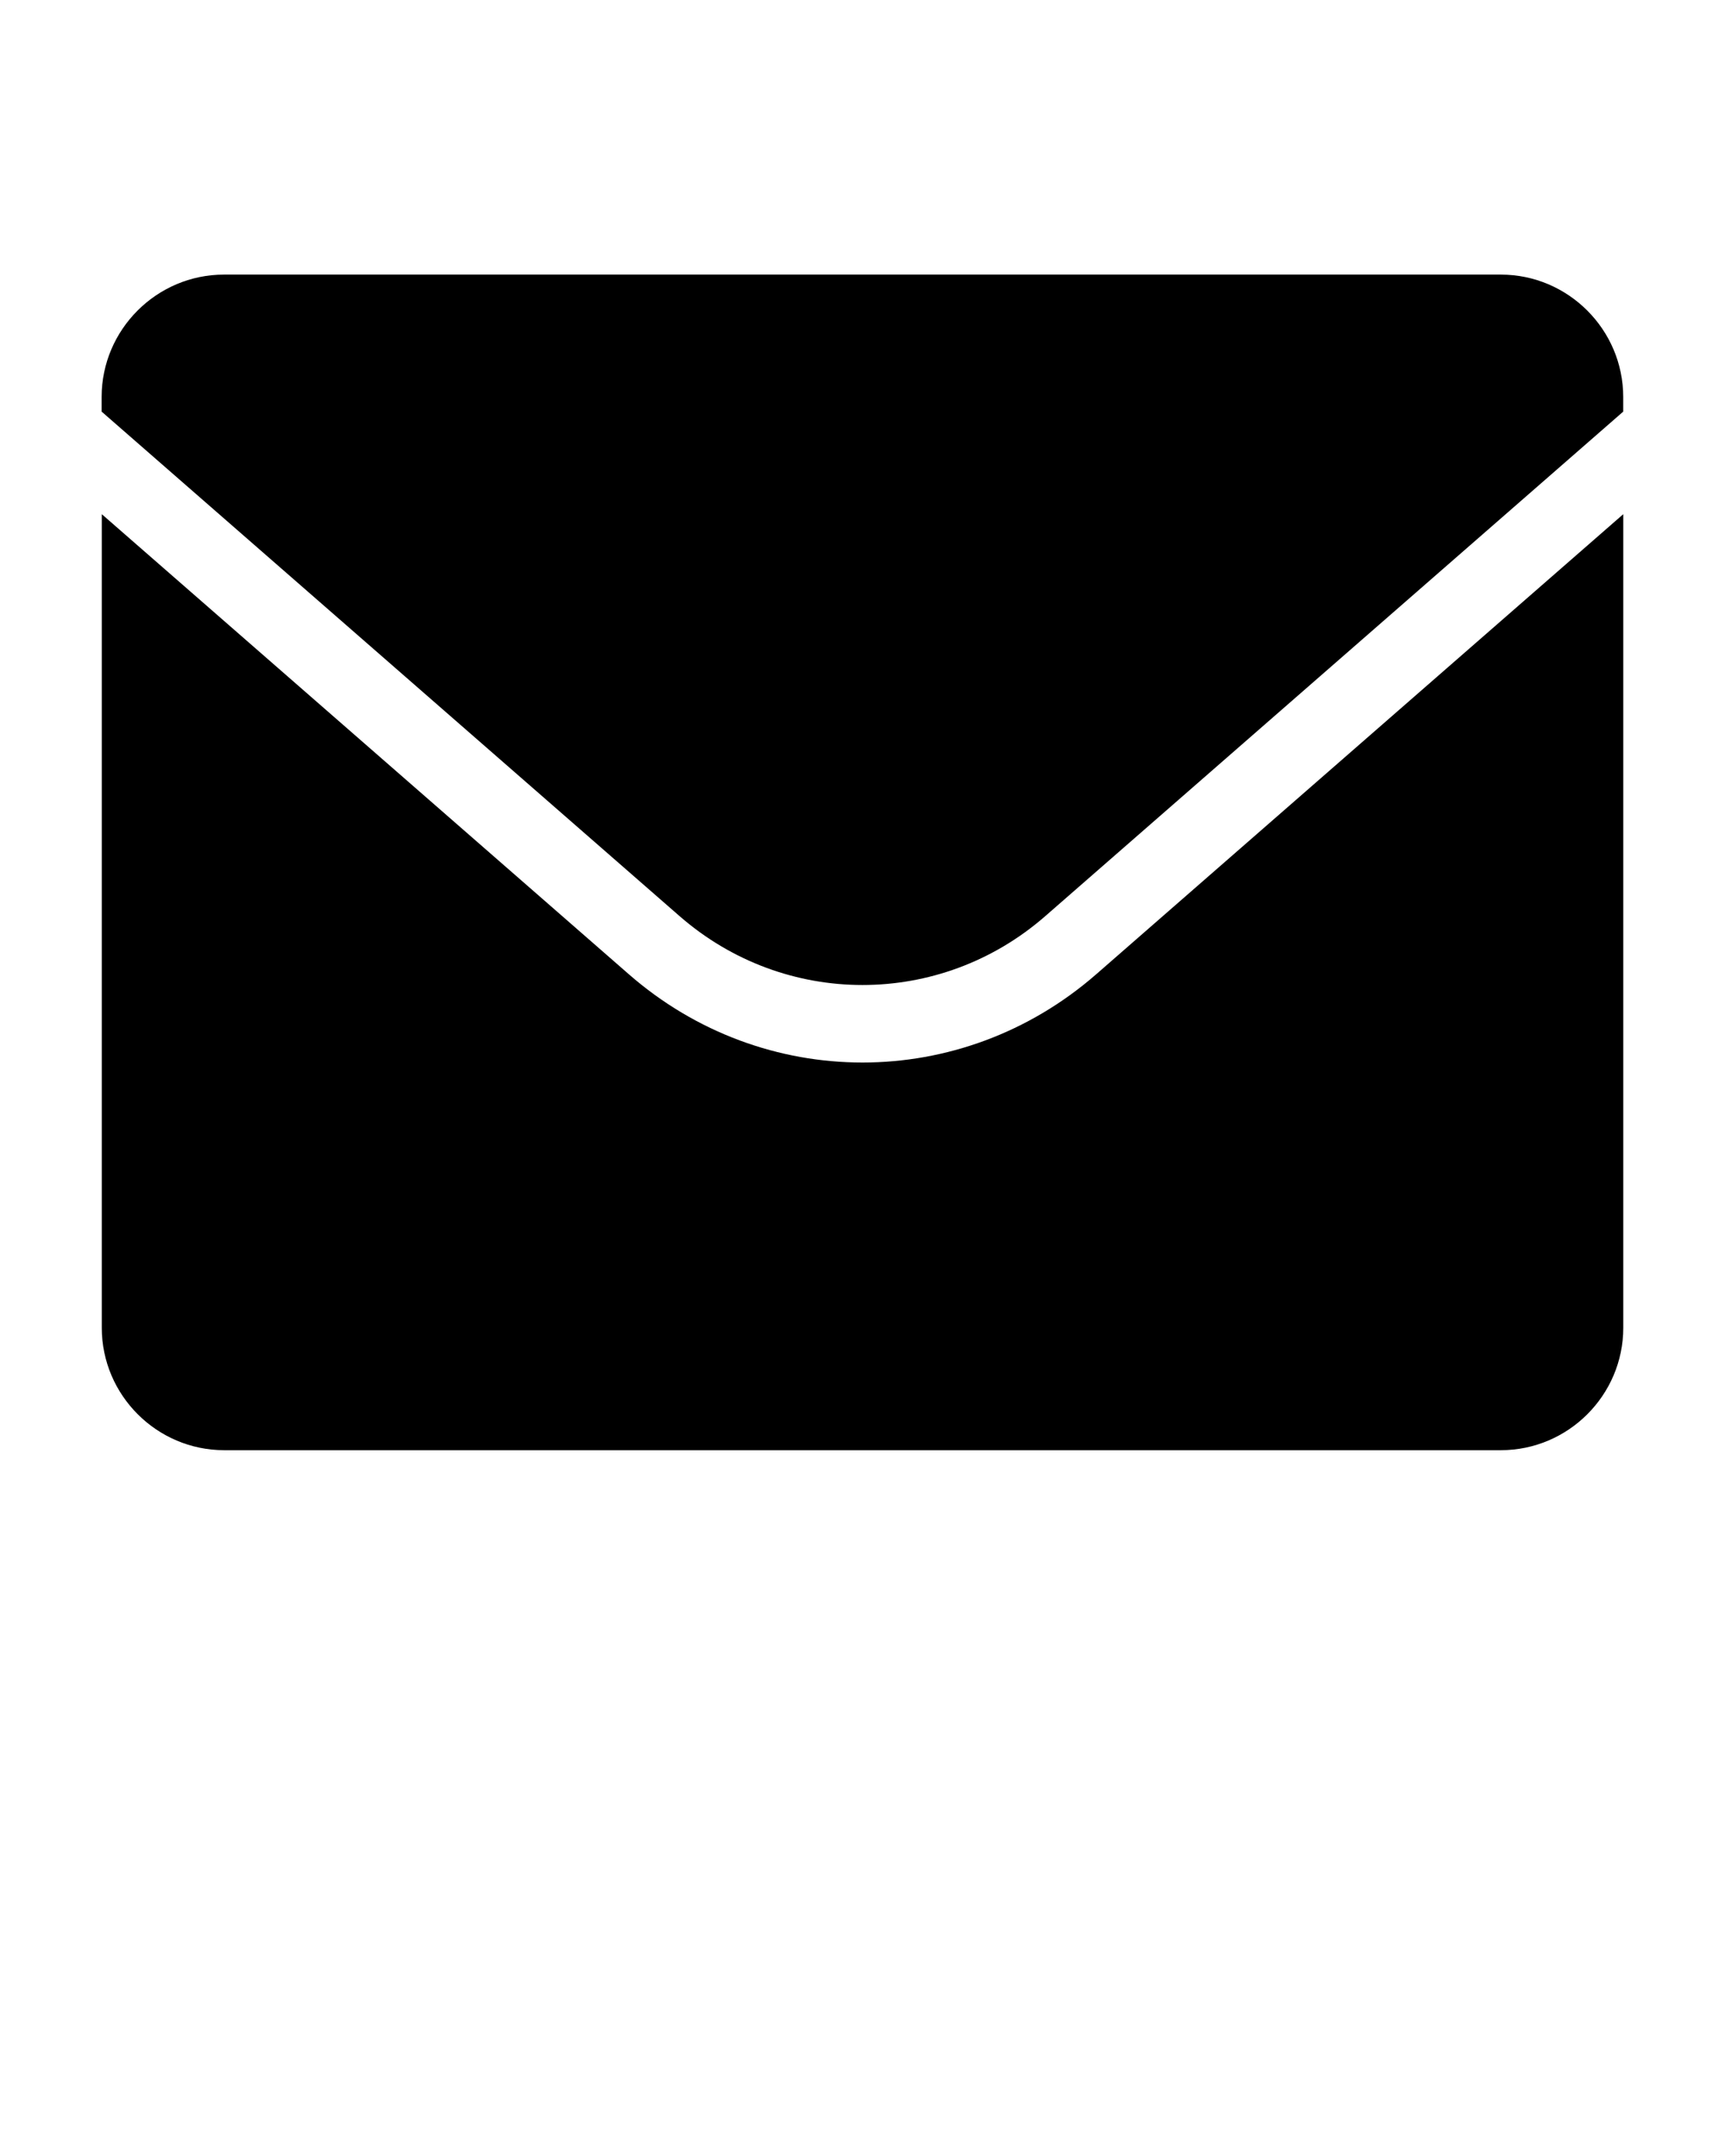 <svg xmlns="http://www.w3.org/2000/svg" xmlns:xlink="http://www.w3.org/1999/xlink" xml:space="preserve" version="1.1" style="shape-rendering:geometricPrecision;text-rendering:geometricPrecision;image-rendering:optimizeQuality;" viewBox="0 0 333.33 416.662" x="0px" y="0px" fill-rule="evenodd" clip-rule="evenodd"><g><path class="fil0" d="M43.3 53.07l246.72 0c13,0 23.64,10.64 23.64,23.65l0 2.83 -111.68 97.5c-10.17,8.88 -22.74,13.31 -35.33,13.31 -12.58,0 -25.16,-4.44 -35.33,-13.31l-111.68 -97.5 0 -2.83c0,-13.01 10.64,-23.65 23.64,-23.65zm270.37 46.3l0 157.25c0,13 -10.64,23.64 -23.64,23.64l-246.72 0c-13,0 -23.64,-10.64 -23.64,-23.64l0 -157.25 101.84 88.91c13.03,11.38 29.1,17.06 45.16,17.06 16.06,0 32.13,-5.69 45.16,-17.06l101.84 -88.91z"/></g></svg>